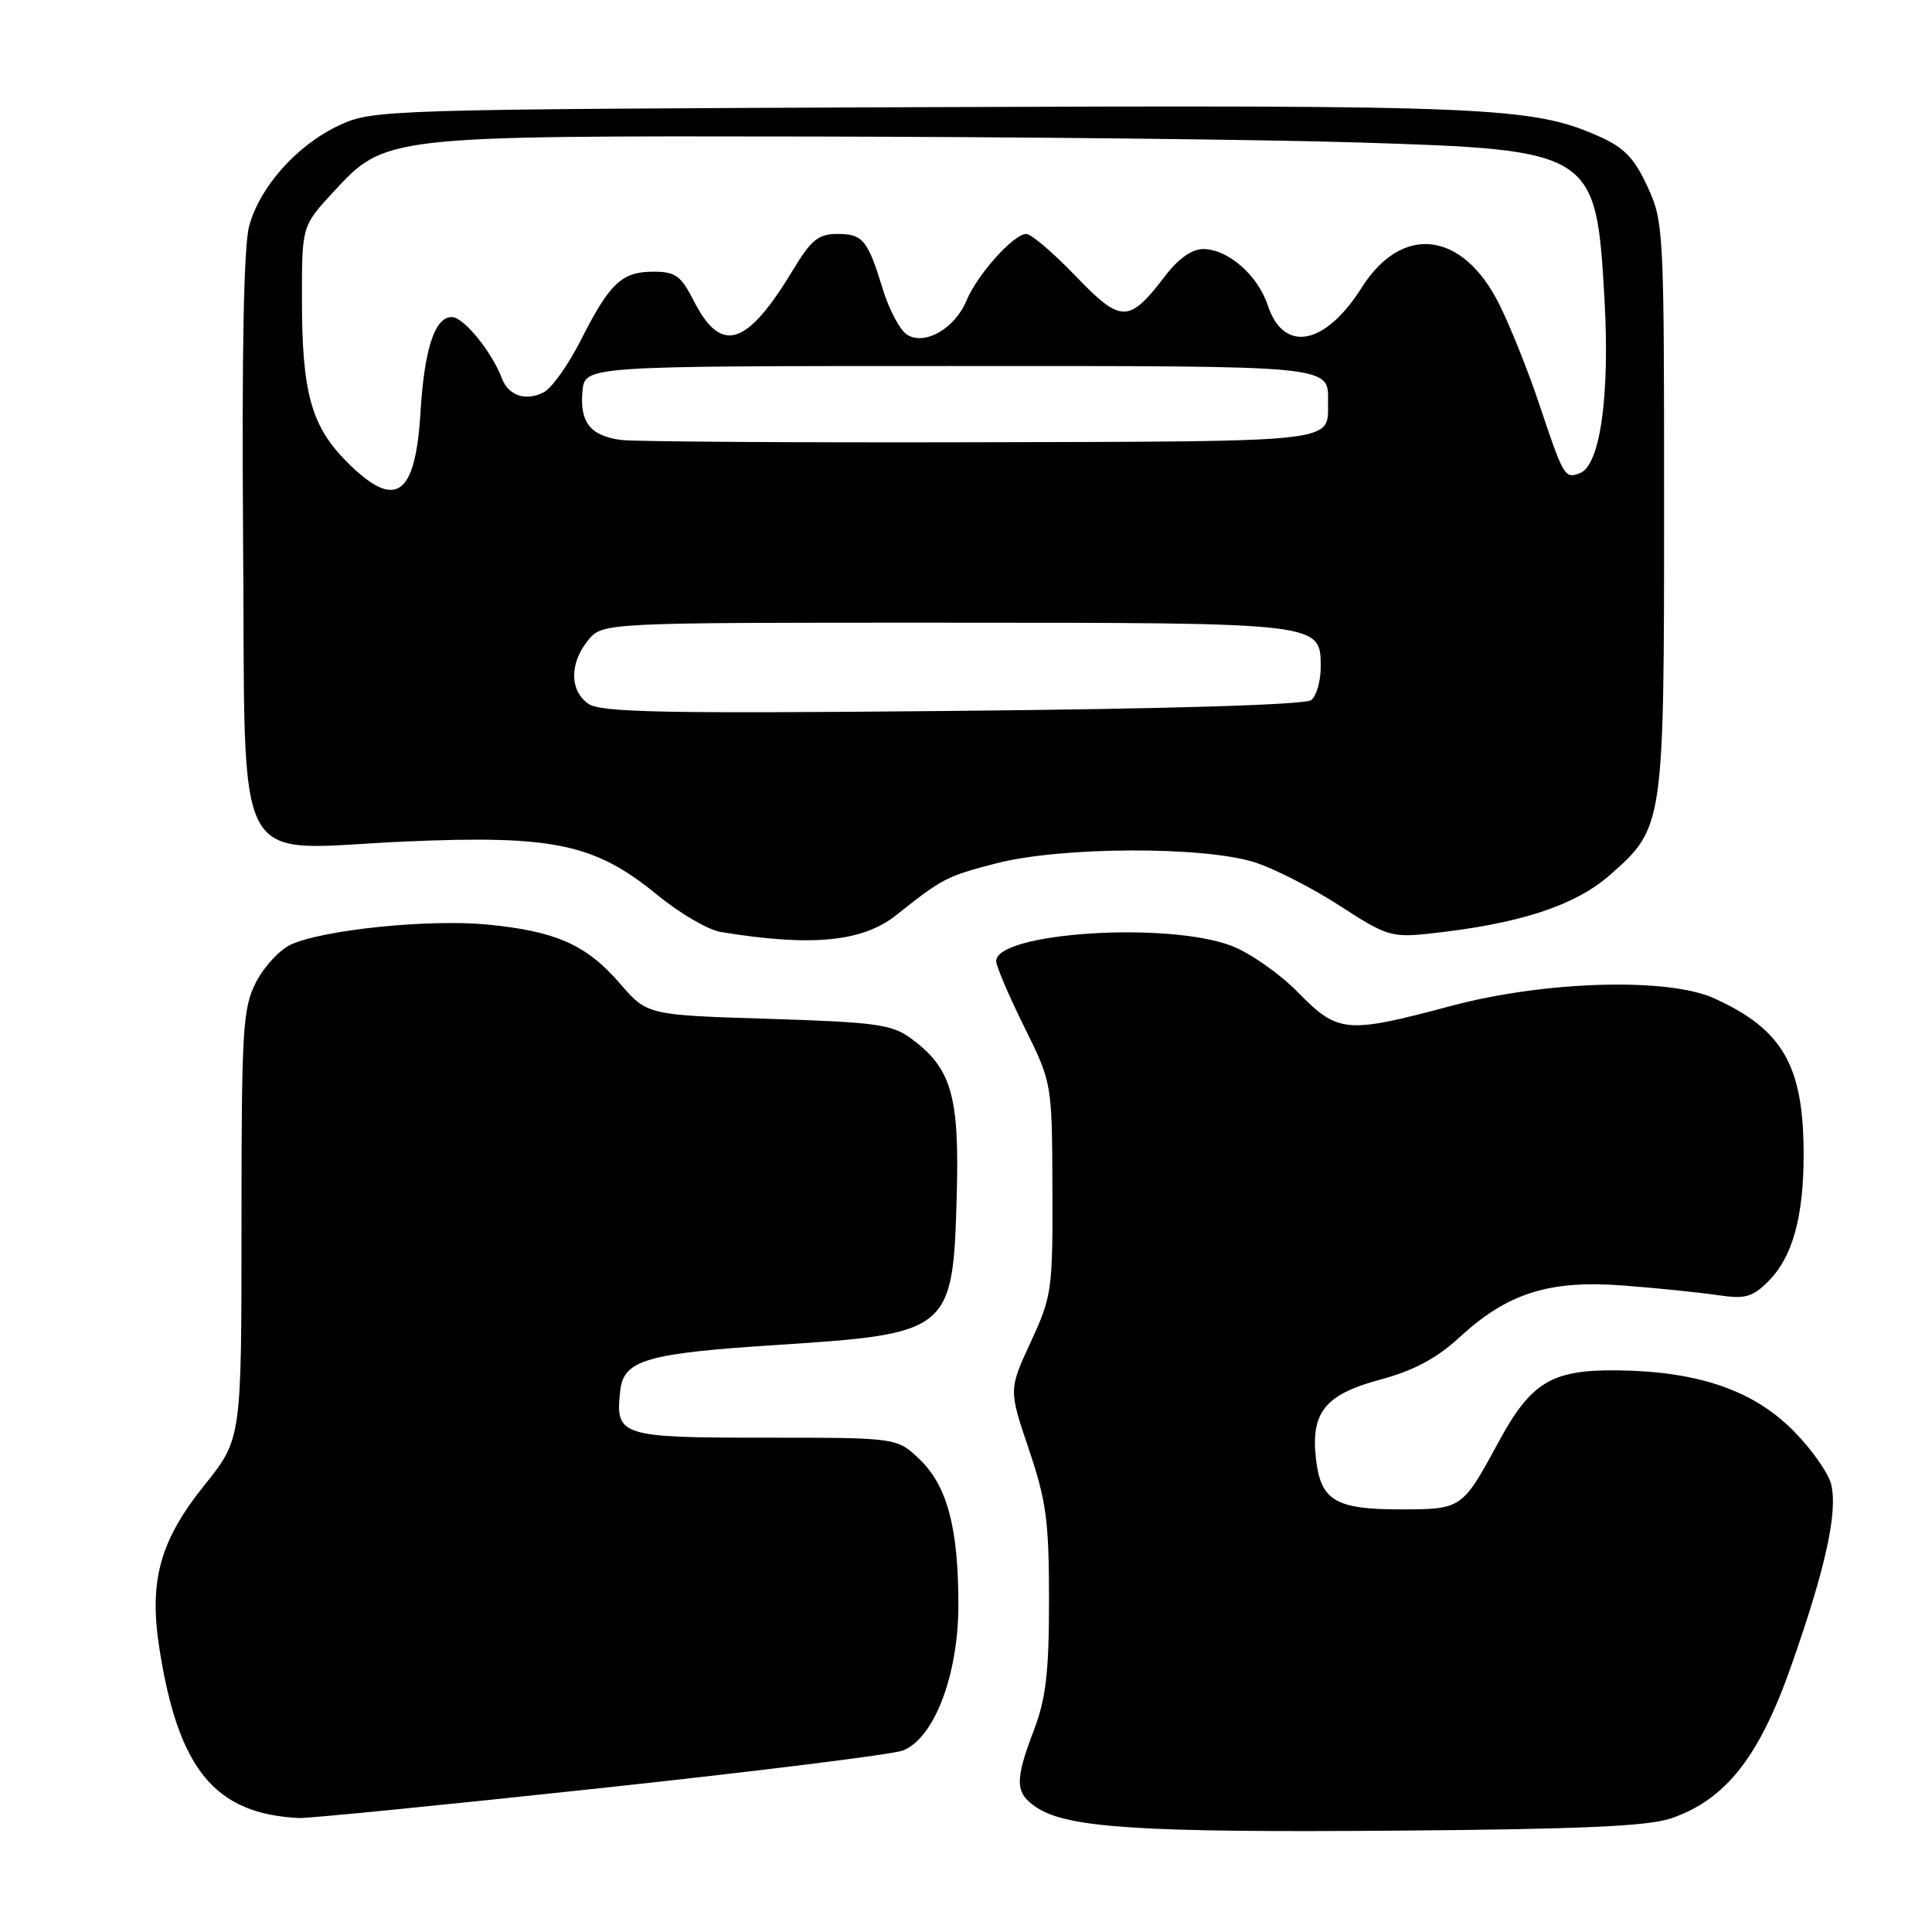 <?xml version="1.0" encoding="UTF-8" standalone="no"?>
<!DOCTYPE svg PUBLIC "-//W3C//DTD SVG 1.1//EN" "http://www.w3.org/Graphics/SVG/1.1/DTD/svg11.dtd" >
<svg xmlns="http://www.w3.org/2000/svg" xmlns:xlink="http://www.w3.org/1999/xlink" version="1.1" viewBox="0 0 256 256">
 <g >
 <path fill="currentColor"
d=" M 221.50 240.92 C 228.68 238.42 233.09 232.82 237.31 220.84 C 241.89 207.84 243.55 200.32 242.63 196.65 C 242.24 195.13 239.96 191.90 237.54 189.49 C 232.24 184.19 224.93 181.70 214.33 181.58 C 205.57 181.48 202.87 183.12 198.50 191.19 C 193.76 199.94 193.68 200.00 185.57 200.00 C 177.01 200.00 175.04 198.85 174.39 193.46 C 173.64 187.17 175.53 184.79 182.85 182.82 C 187.35 181.60 190.36 180.00 193.38 177.21 C 199.80 171.30 205.31 169.57 215.28 170.35 C 219.80 170.70 225.38 171.28 227.67 171.62 C 231.25 172.15 232.20 171.89 234.34 169.75 C 237.51 166.58 238.99 161.25 238.99 153.00 C 238.99 141.21 236.25 136.42 227.13 132.28 C 221.02 129.50 204.72 129.97 192.32 133.28 C 178.37 137.00 177.31 136.91 172.01 131.51 C 169.58 129.03 165.61 126.25 163.19 125.33 C 154.69 122.08 132.00 123.56 132.00 127.36 C 132.00 128.02 133.67 131.92 135.70 136.03 C 139.40 143.50 139.40 143.50 139.45 157.50 C 139.50 170.91 139.38 171.77 136.58 177.82 C 133.66 184.14 133.66 184.14 136.33 192.04 C 138.64 198.87 139.00 201.59 139.00 211.96 C 139.00 221.56 138.60 225.04 137.00 229.24 C 134.42 236.03 134.48 237.61 137.40 239.53 C 141.49 242.21 151.33 242.84 185.00 242.57 C 209.70 242.38 218.46 241.98 221.50 240.92 Z  M 79.47 236.95 C 100.19 234.72 118.25 232.48 119.61 231.96 C 123.77 230.38 126.98 221.99 126.99 212.69 C 127.00 202.45 125.51 196.86 121.83 193.35 C 118.85 190.50 118.85 190.50 101.36 190.50 C 82.14 190.50 81.49 190.29 82.19 184.23 C 82.65 180.20 85.68 179.32 103.00 178.21 C 125.91 176.73 126.28 176.43 126.77 158.50 C 127.14 145.16 126.09 141.54 120.68 137.57 C 118.18 135.74 116.00 135.44 101.81 135.00 C 85.76 134.50 85.76 134.50 82.13 130.30 C 77.71 125.18 73.62 123.37 64.48 122.50 C 56.82 121.77 42.86 123.19 38.57 125.15 C 37.07 125.83 34.98 128.09 33.92 130.16 C 32.16 133.61 32.00 136.29 32.00 162.30 C 32.00 190.67 32.00 190.67 27.09 196.79 C 21.18 204.15 19.72 209.46 21.12 218.43 C 23.63 234.48 28.48 240.37 39.66 240.90 C 40.84 240.95 58.76 239.18 79.47 236.95 Z  M 118.77 121.25 C 124.89 116.38 125.41 116.11 132.00 114.40 C 140.59 112.17 159.62 112.11 166.31 114.28 C 168.95 115.14 174.02 117.74 177.59 120.06 C 183.63 123.99 184.41 124.24 189.28 123.72 C 201.23 122.45 208.67 120.04 213.36 115.91 C 220.46 109.66 220.50 109.40 220.50 67.00 C 220.50 30.42 220.45 29.38 218.29 24.71 C 216.53 20.90 215.20 19.54 211.79 18.03 C 202.99 14.15 197.15 13.90 122.00 14.20 C 50.96 14.49 49.41 14.54 45.00 16.58 C 39.39 19.18 34.42 24.73 33.01 29.97 C 32.30 32.59 32.03 46.81 32.21 71.08 C 32.57 116.80 30.31 112.54 53.58 111.51 C 73.34 110.64 78.83 111.80 87.12 118.60 C 90.07 121.02 93.84 123.22 95.49 123.49 C 107.51 125.47 114.29 124.81 118.77 121.25 Z  M 77.97 93.26 C 75.47 91.52 75.45 87.90 77.91 84.86 C 79.83 82.50 79.83 82.50 125.16 82.51 C 175.30 82.52 175.00 82.48 175.00 88.41 C 175.00 90.25 174.44 92.21 173.75 92.76 C 172.97 93.39 155.08 93.93 126.22 94.20 C 87.99 94.57 79.59 94.40 77.97 93.26 Z  M 45.99 61.23 C 41.25 56.48 40.01 52.05 40.01 39.73 C 40.00 29.96 40.00 29.96 44.13 25.48 C 51.04 17.98 50.99 17.99 107.93 18.09 C 135.19 18.14 167.62 18.49 180.00 18.88 C 211.20 19.85 211.49 20.04 212.60 39.59 C 213.33 52.48 212.03 61.67 209.34 62.70 C 207.35 63.47 207.18 63.18 204.04 53.80 C 202.51 49.19 200.05 43.06 198.59 40.18 C 193.73 30.58 185.75 29.68 180.42 38.13 C 175.58 45.79 170.09 46.82 167.99 40.47 C 166.66 36.45 162.70 33.00 159.42 33.00 C 157.94 33.00 156.12 34.29 154.40 36.55 C 149.58 42.86 148.57 42.86 142.52 36.57 C 139.58 33.51 136.64 31.00 135.99 31.00 C 134.32 31.00 129.51 36.36 128.07 39.82 C 126.54 43.53 122.53 45.83 120.19 44.35 C 119.26 43.76 117.83 41.08 117.00 38.39 C 114.96 31.75 114.35 31.00 110.92 31.00 C 108.45 31.00 107.47 31.80 105.09 35.75 C 98.94 45.93 95.57 46.99 91.93 39.87 C 90.22 36.52 89.50 36.00 86.55 36.00 C 82.39 36.00 80.77 37.54 76.96 45.08 C 75.34 48.29 73.14 51.39 72.08 51.96 C 69.74 53.21 67.38 52.45 66.52 50.17 C 65.18 46.62 61.43 42.01 59.87 42.01 C 57.61 42.00 56.22 46.23 55.71 54.74 C 55.03 65.84 52.38 67.62 45.99 61.23 Z  M 82.32 58.30 C 78.23 57.77 76.79 55.94 77.18 51.82 C 77.50 48.50 77.50 48.50 125.79 48.50 C 177.72 48.50 175.97 48.33 175.97 53.50 C 175.97 58.65 177.36 58.49 129.79 58.60 C 105.43 58.66 84.07 58.52 82.32 58.30 Z "/>
</g>
</svg>